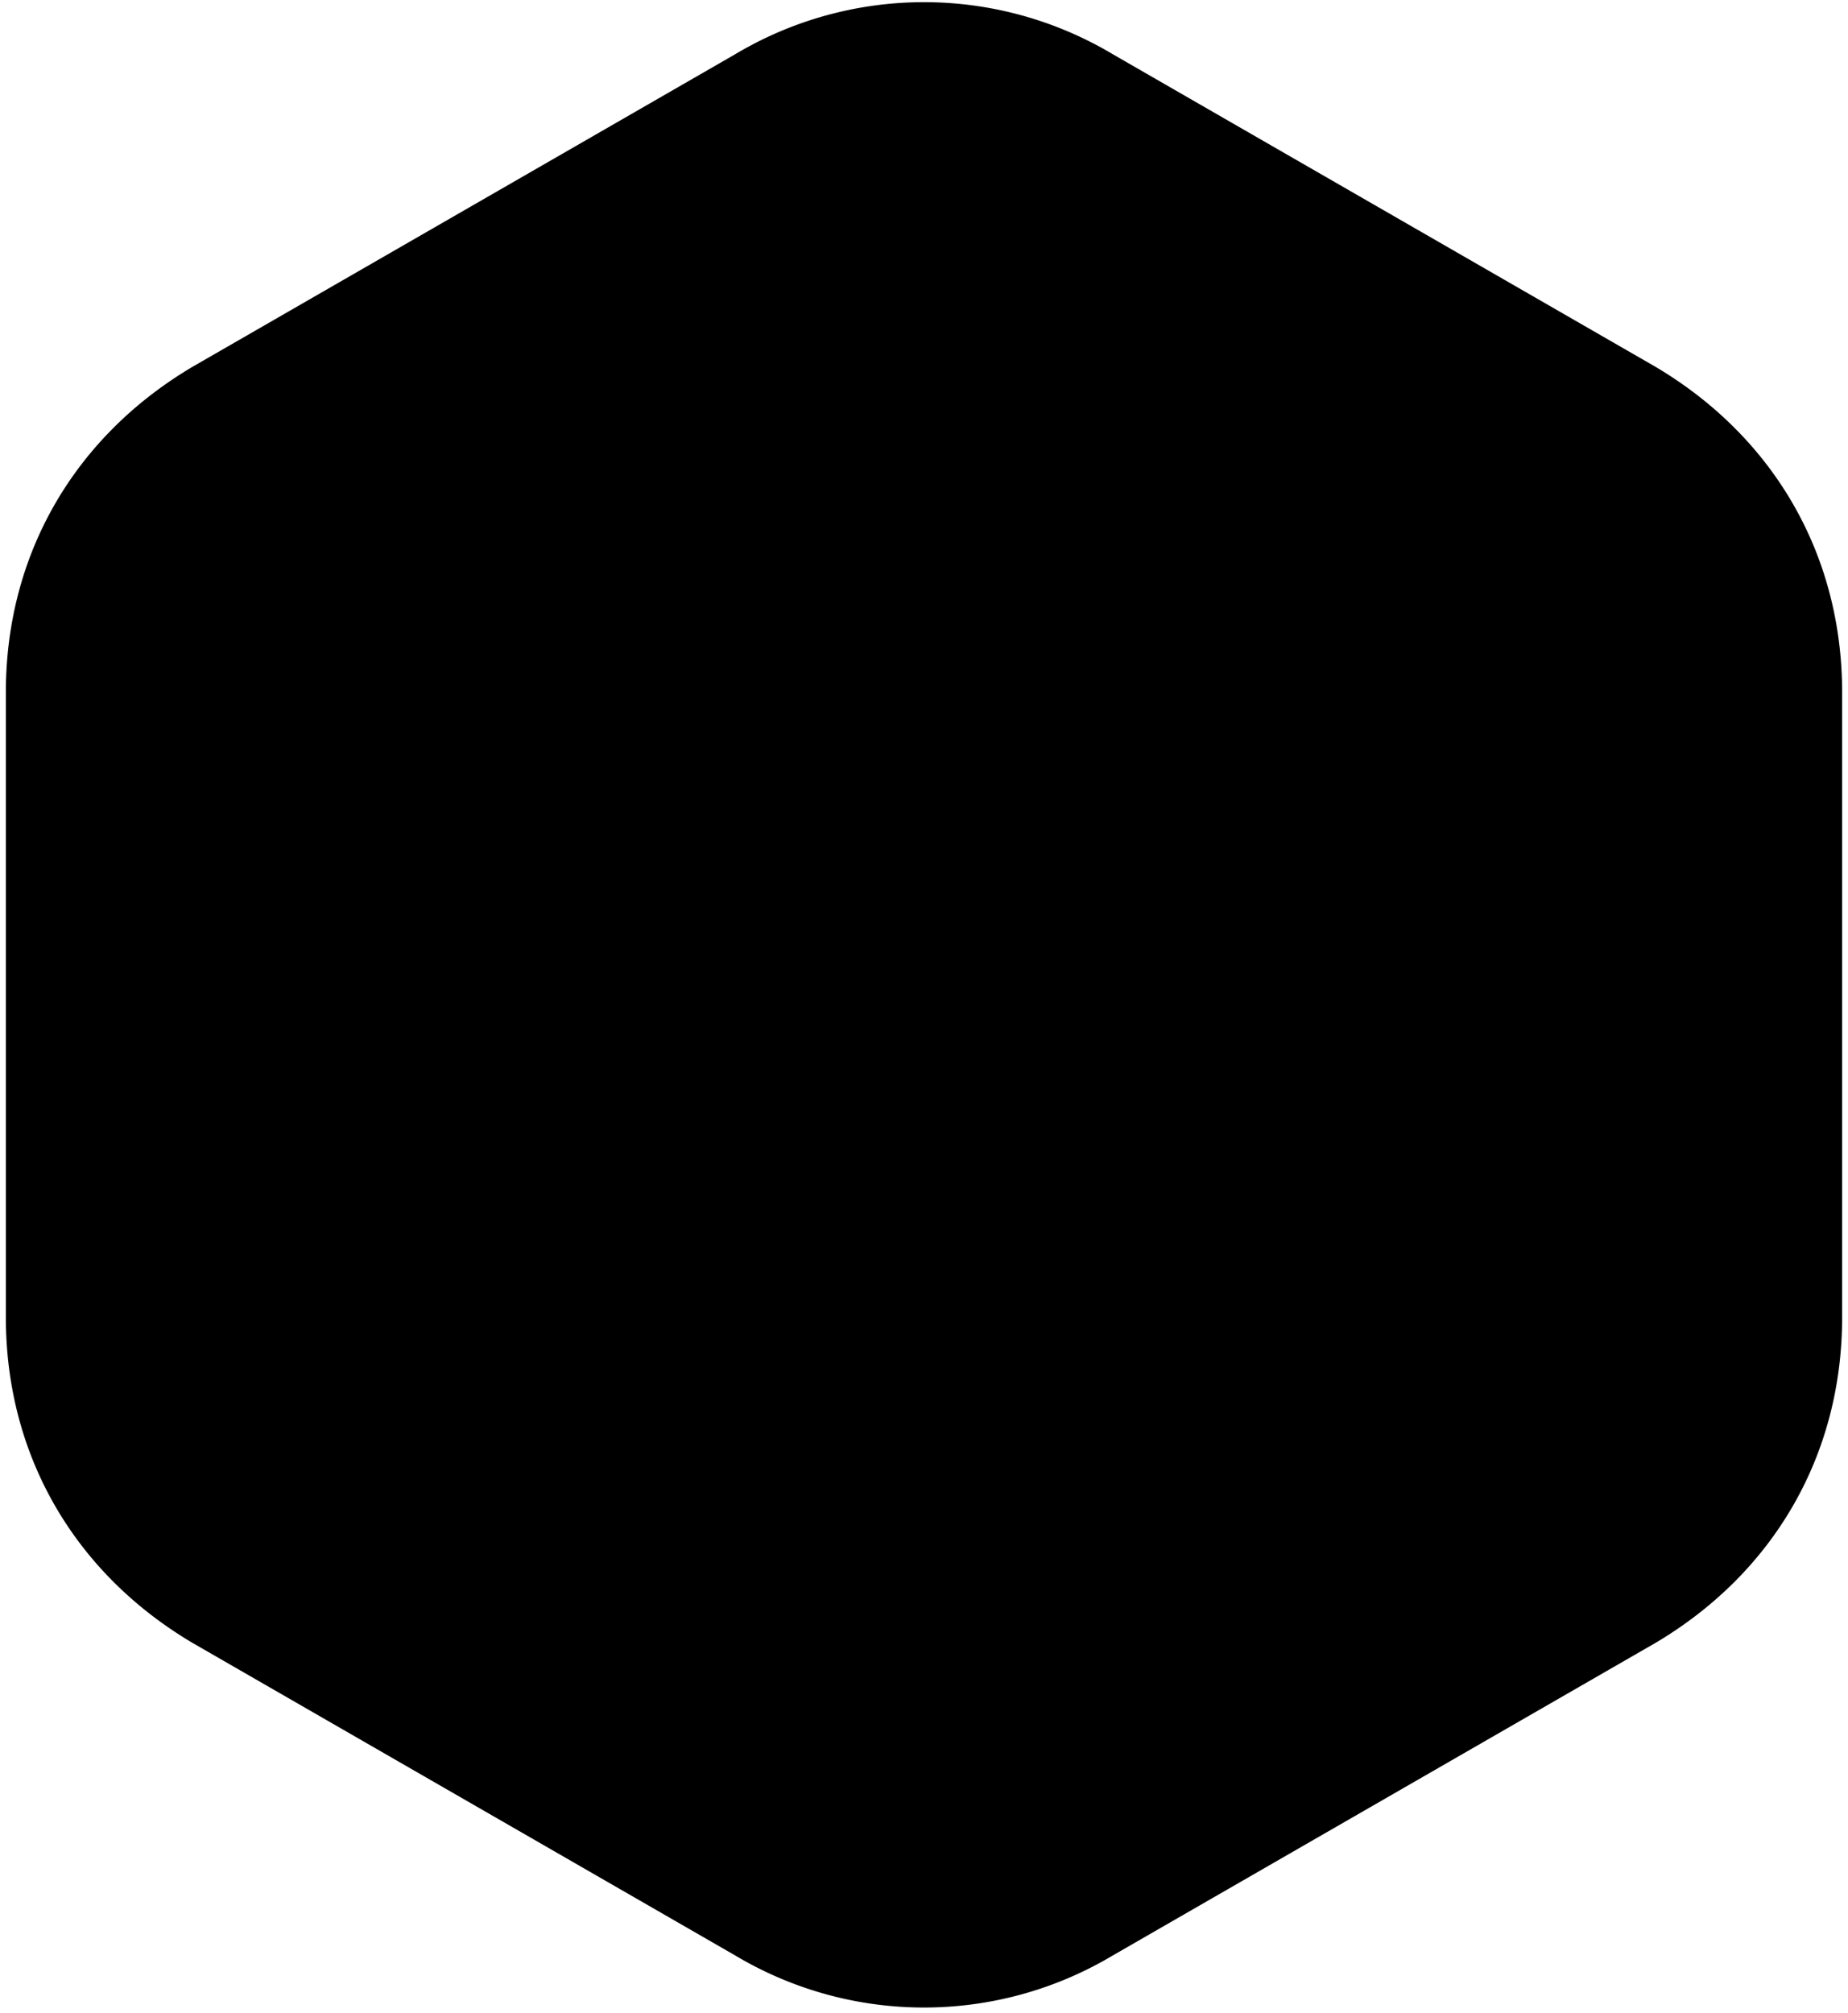 <svg width="470" height="512" viewBox="0 0 512 560">
  <path d="M459.472,102.021c32.6,19.317,51.924,51.915,51.924,90.55V366.429c0,38.635-19.321,71.233-51.924,90.55L308.528,543.908a102.464,102.464,0,0,1-105.056,0L52.528,456.979C19.925,437.662.6,405.064,0.6,366.429V192.571c0-38.635,19.321-71.233,51.925-90.55L203.472,15.092a102.467,102.467,0,0,1,105.056,0Z"/>
</svg>
